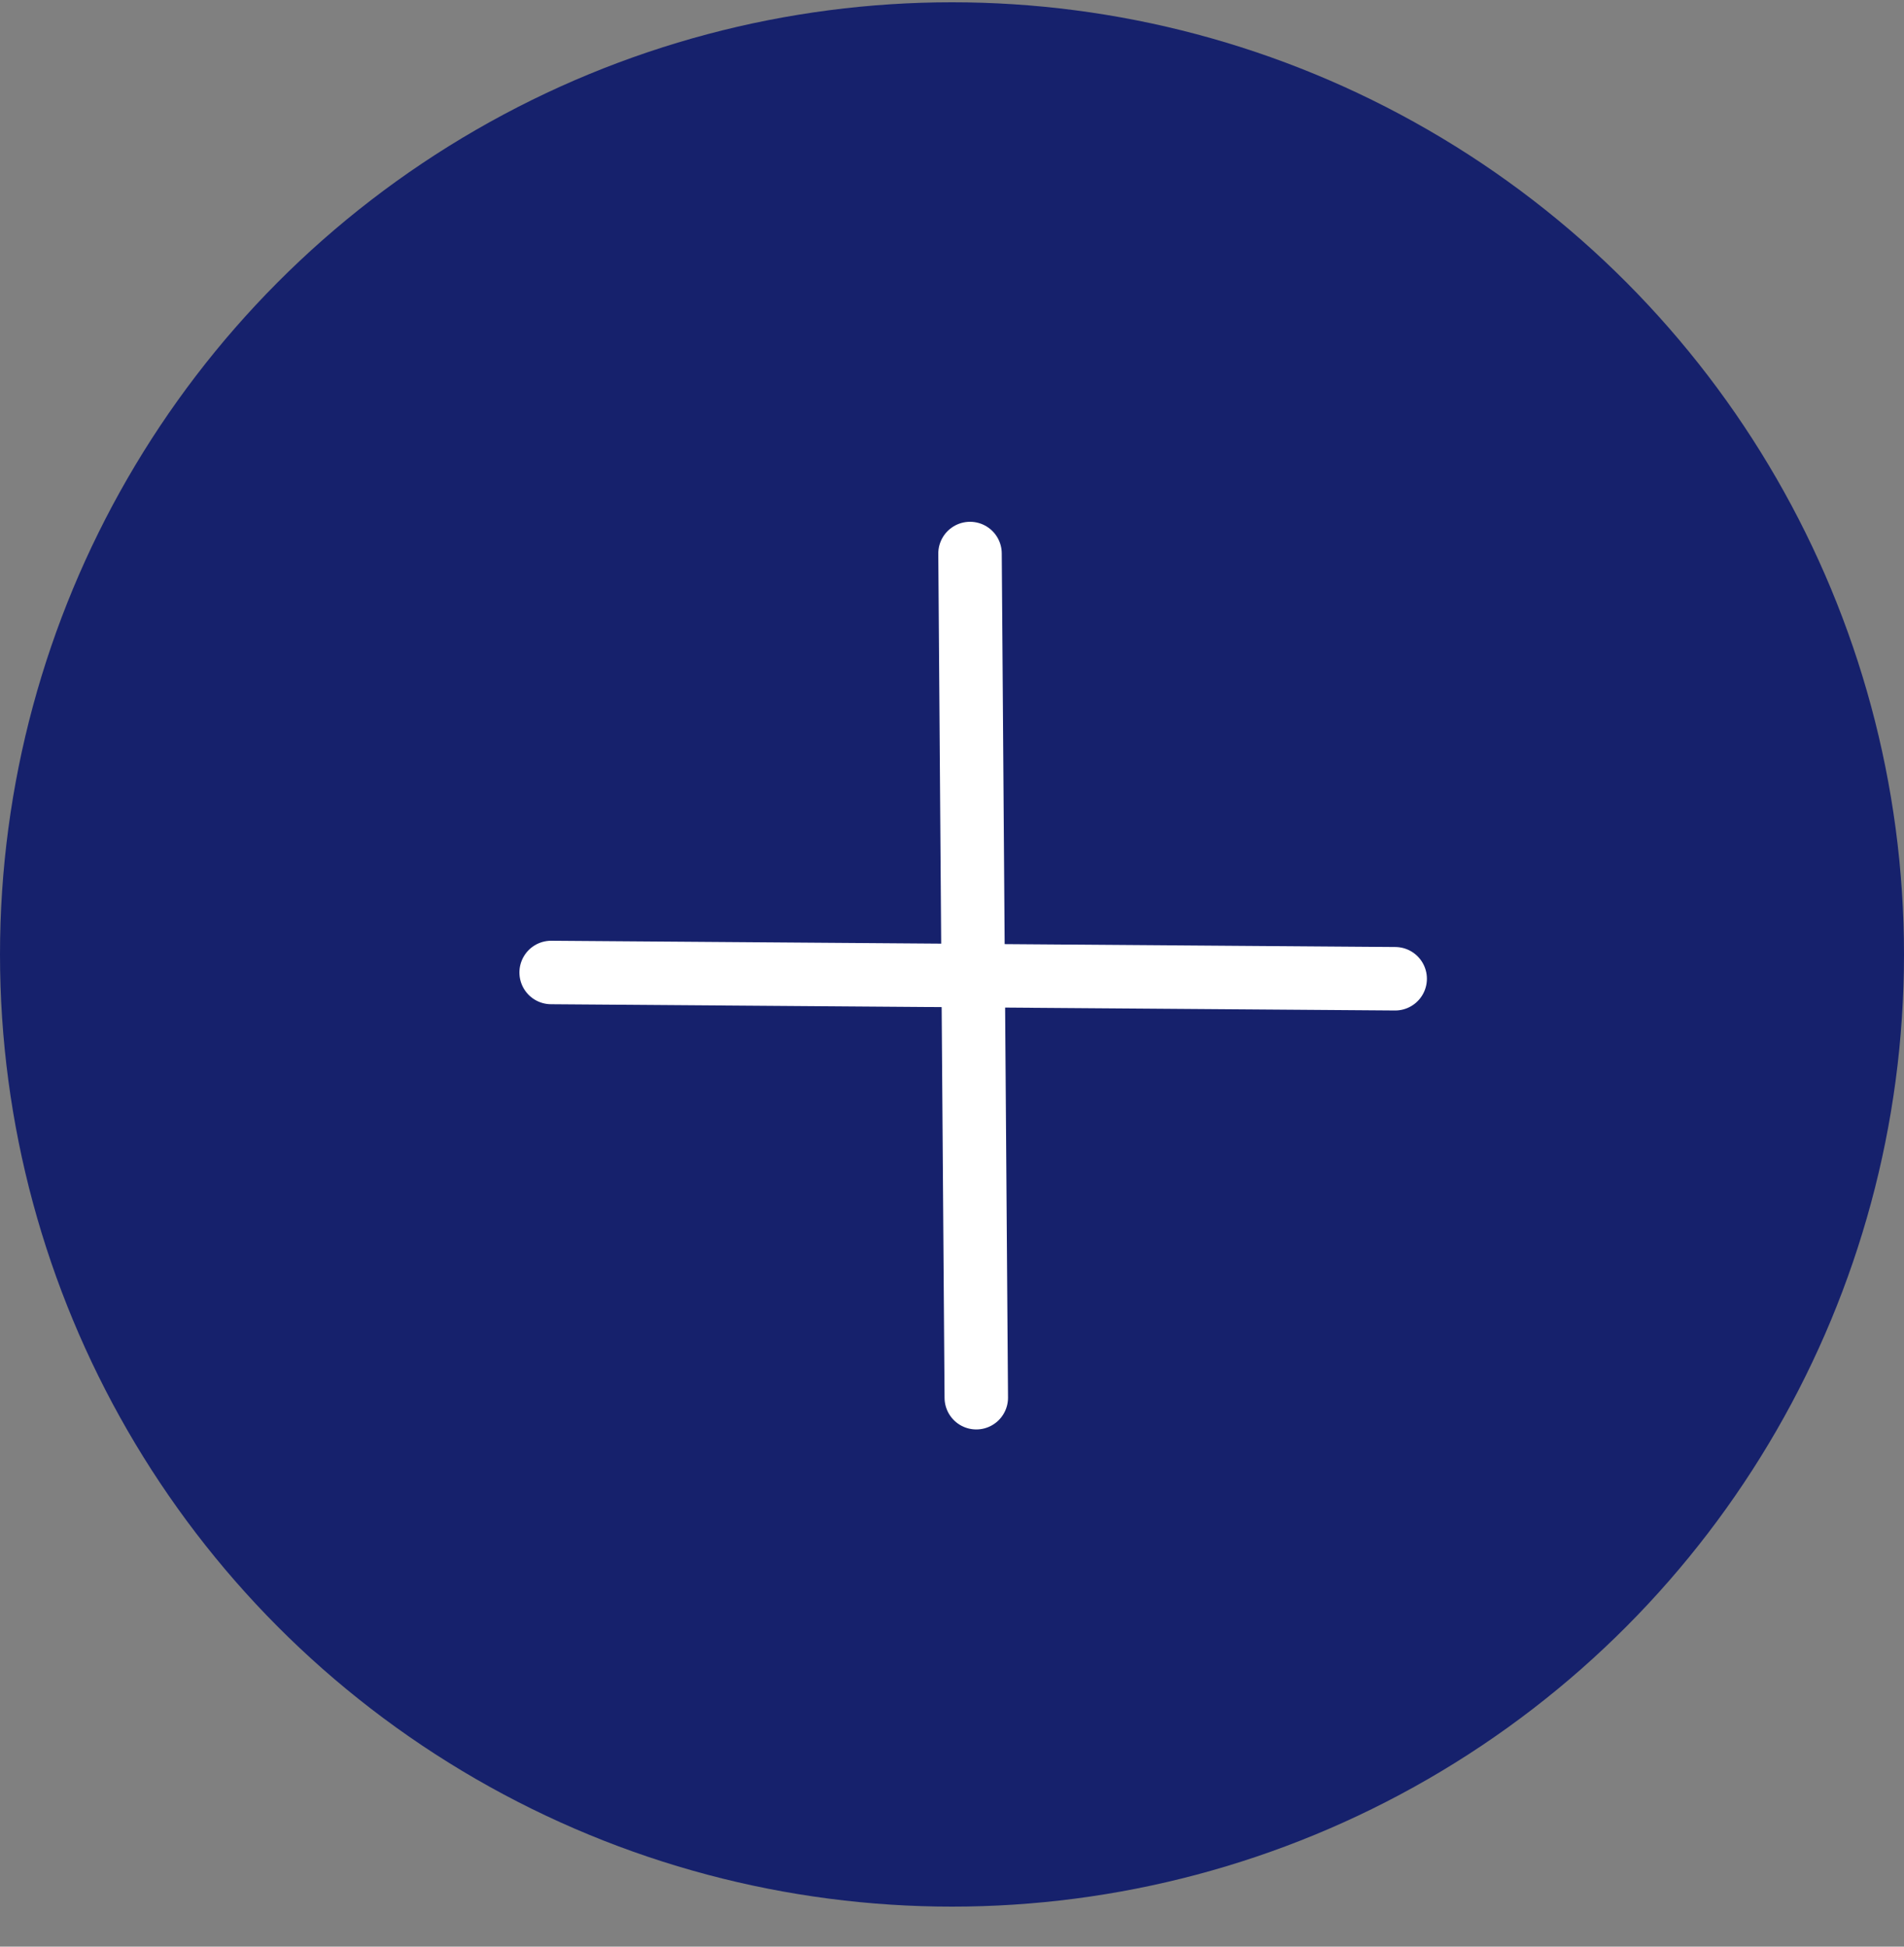 <svg width="45" height="46" viewBox="0 0 45 46" fill="none" xmlns="http://www.w3.org/2000/svg">
<rect x="0" y="0" width="45" height="46" fill="#808080" stroke="none"/>
<circle cx="22.5" cy="22.554" r="22.5" fill="#16216C"/>
<rect width="28" height="28" transform="translate(9 9.054)" fill="#16216C"/>
<path d="M23.074 33.028L22.926 13.08" stroke="white" stroke-width="1.5" stroke-linecap="round" stroke-linejoin="round"/>
<path d="M32.974 23.128L13.026 22.98" stroke="white" stroke-width="1.5" stroke-linecap="round" stroke-linejoin="round"/>
</svg>
